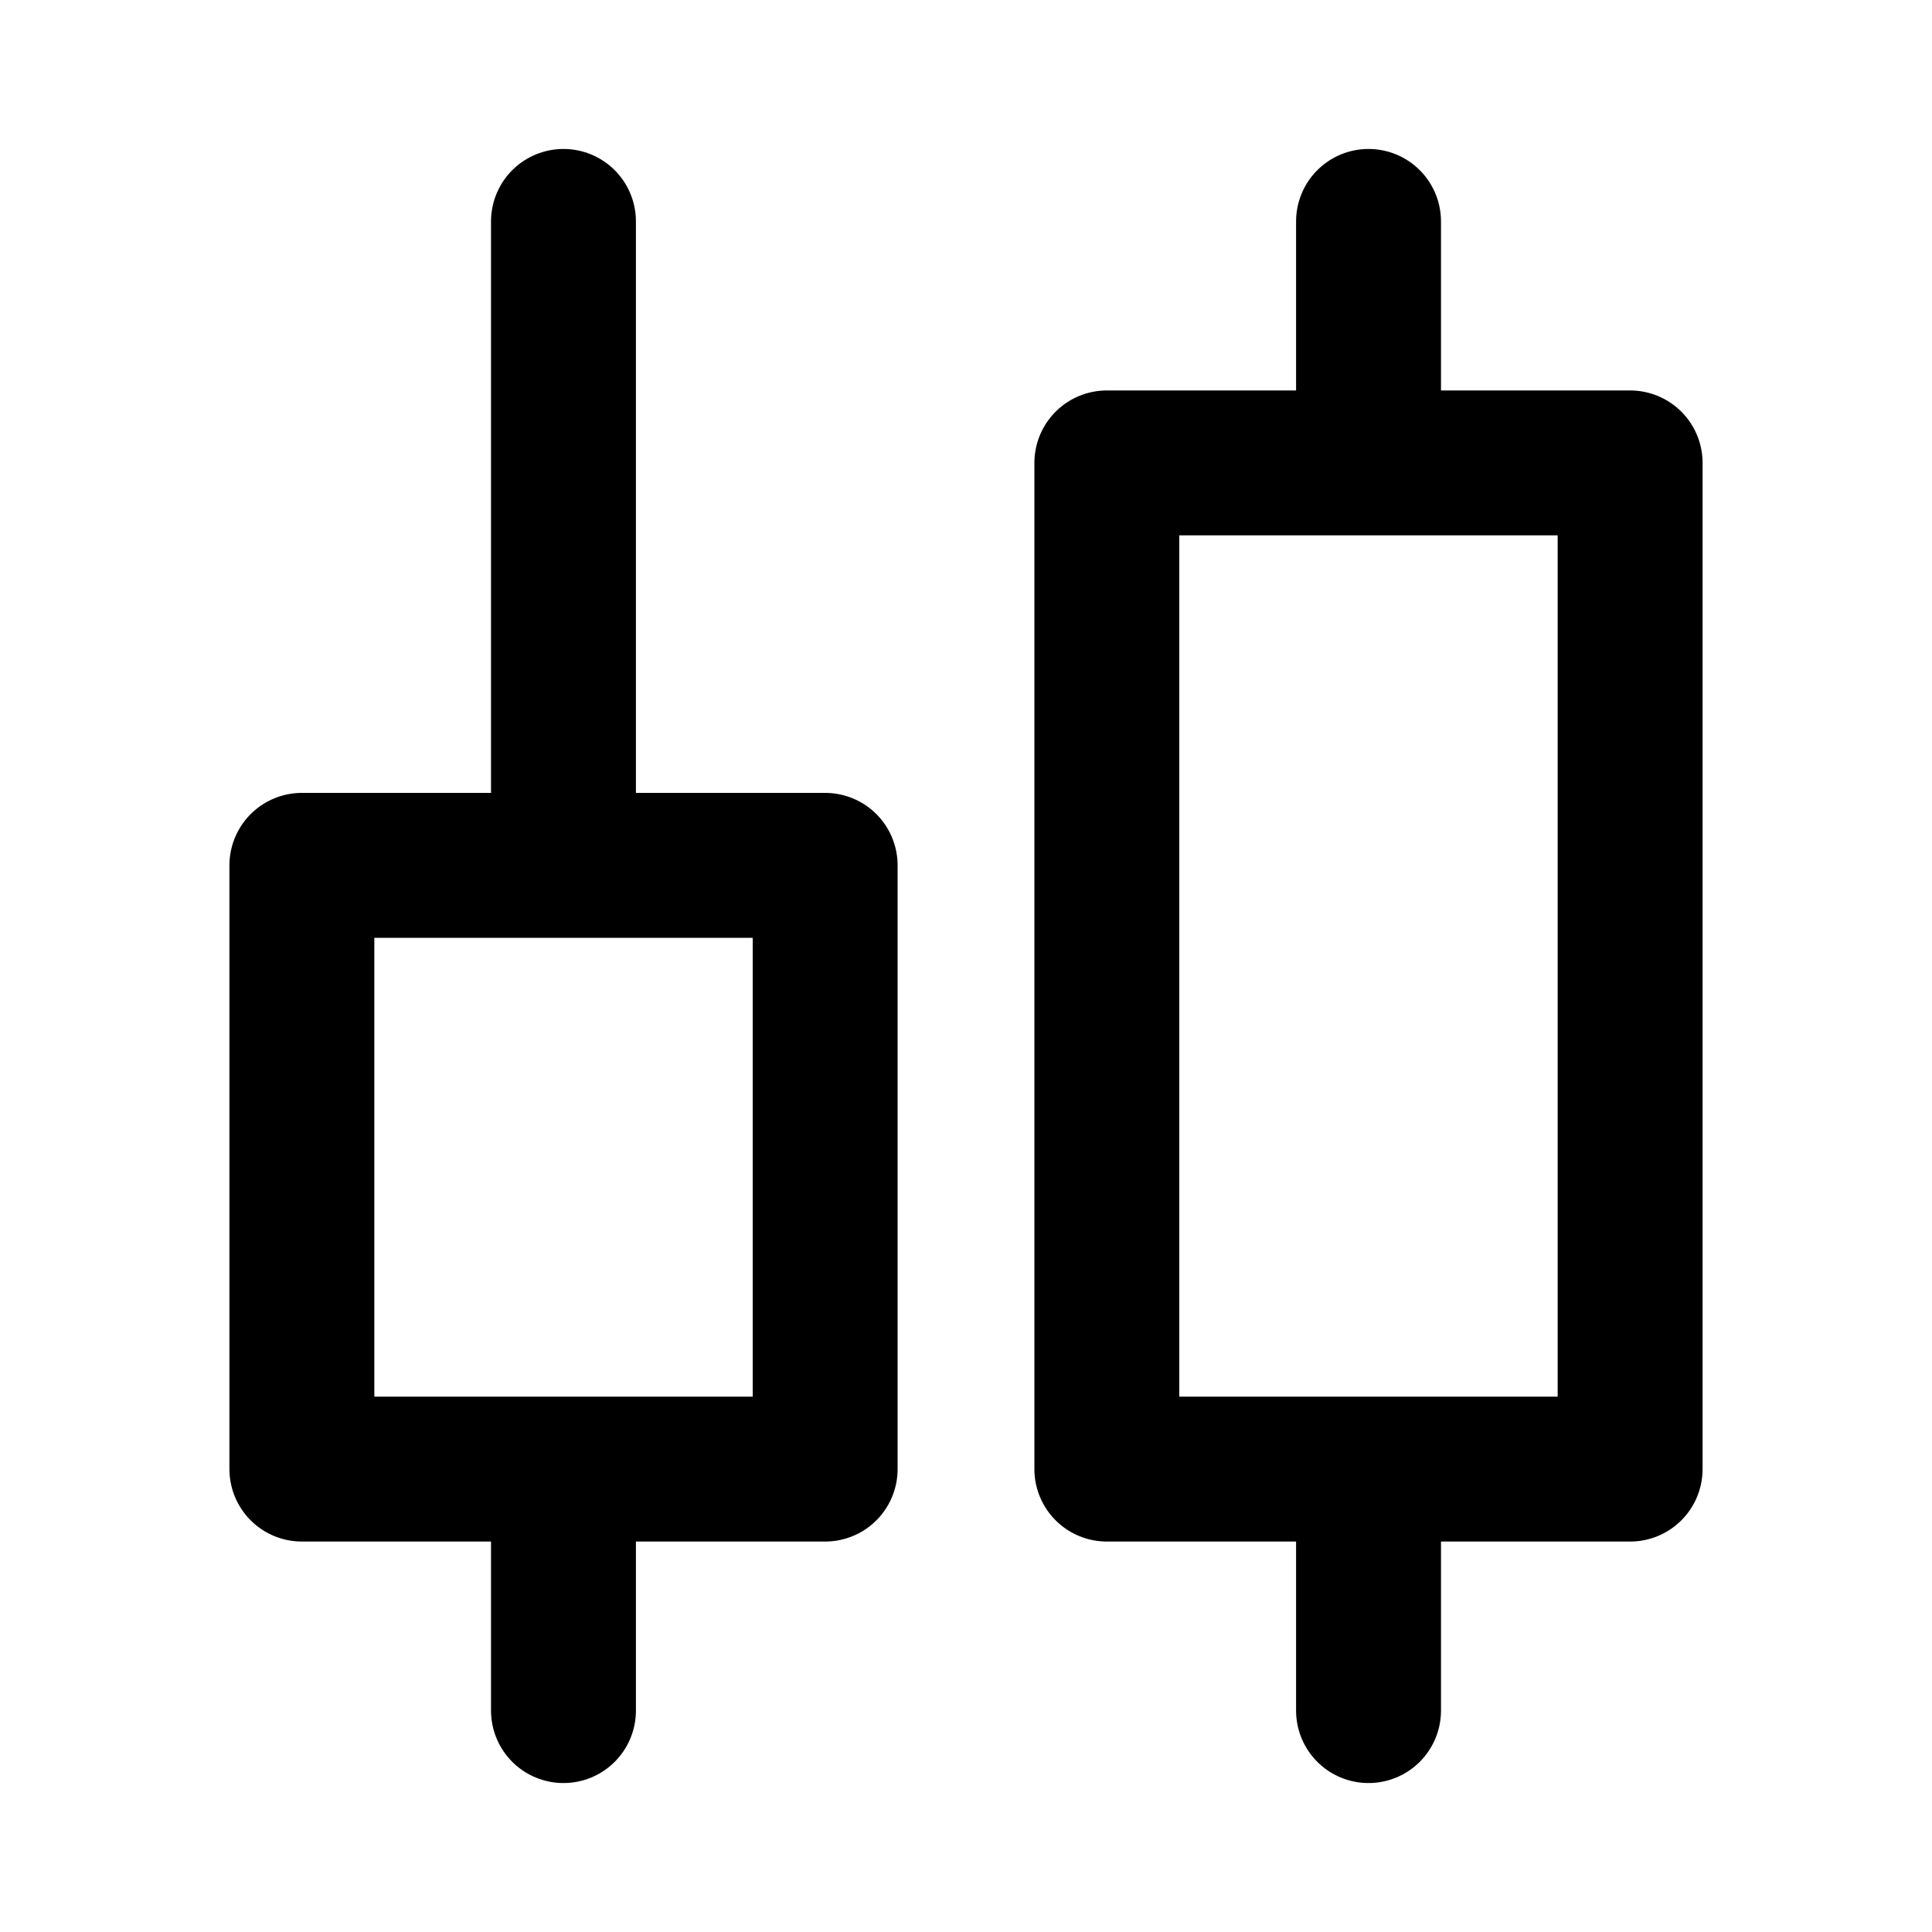 <svg xmlns="http://www.w3.org/2000/svg" fill="none" width="20" height="20" viewBox="0 0 20 20"><path d="M5.833 2.292V8.958M5.833 8.958H3.125V15.208H5.833M5.833 8.958H8.542V15.208H5.833M5.833 15.208V17.708M14.167 2.292V4.792M14.167 4.792H11.458V15.208H14.167M14.167 4.792H16.875V15.208H14.167M14.167 15.208V17.708" stroke="currentColor" stroke-width="1.5" stroke-linecap="round" stroke-linejoin="round"/></svg>